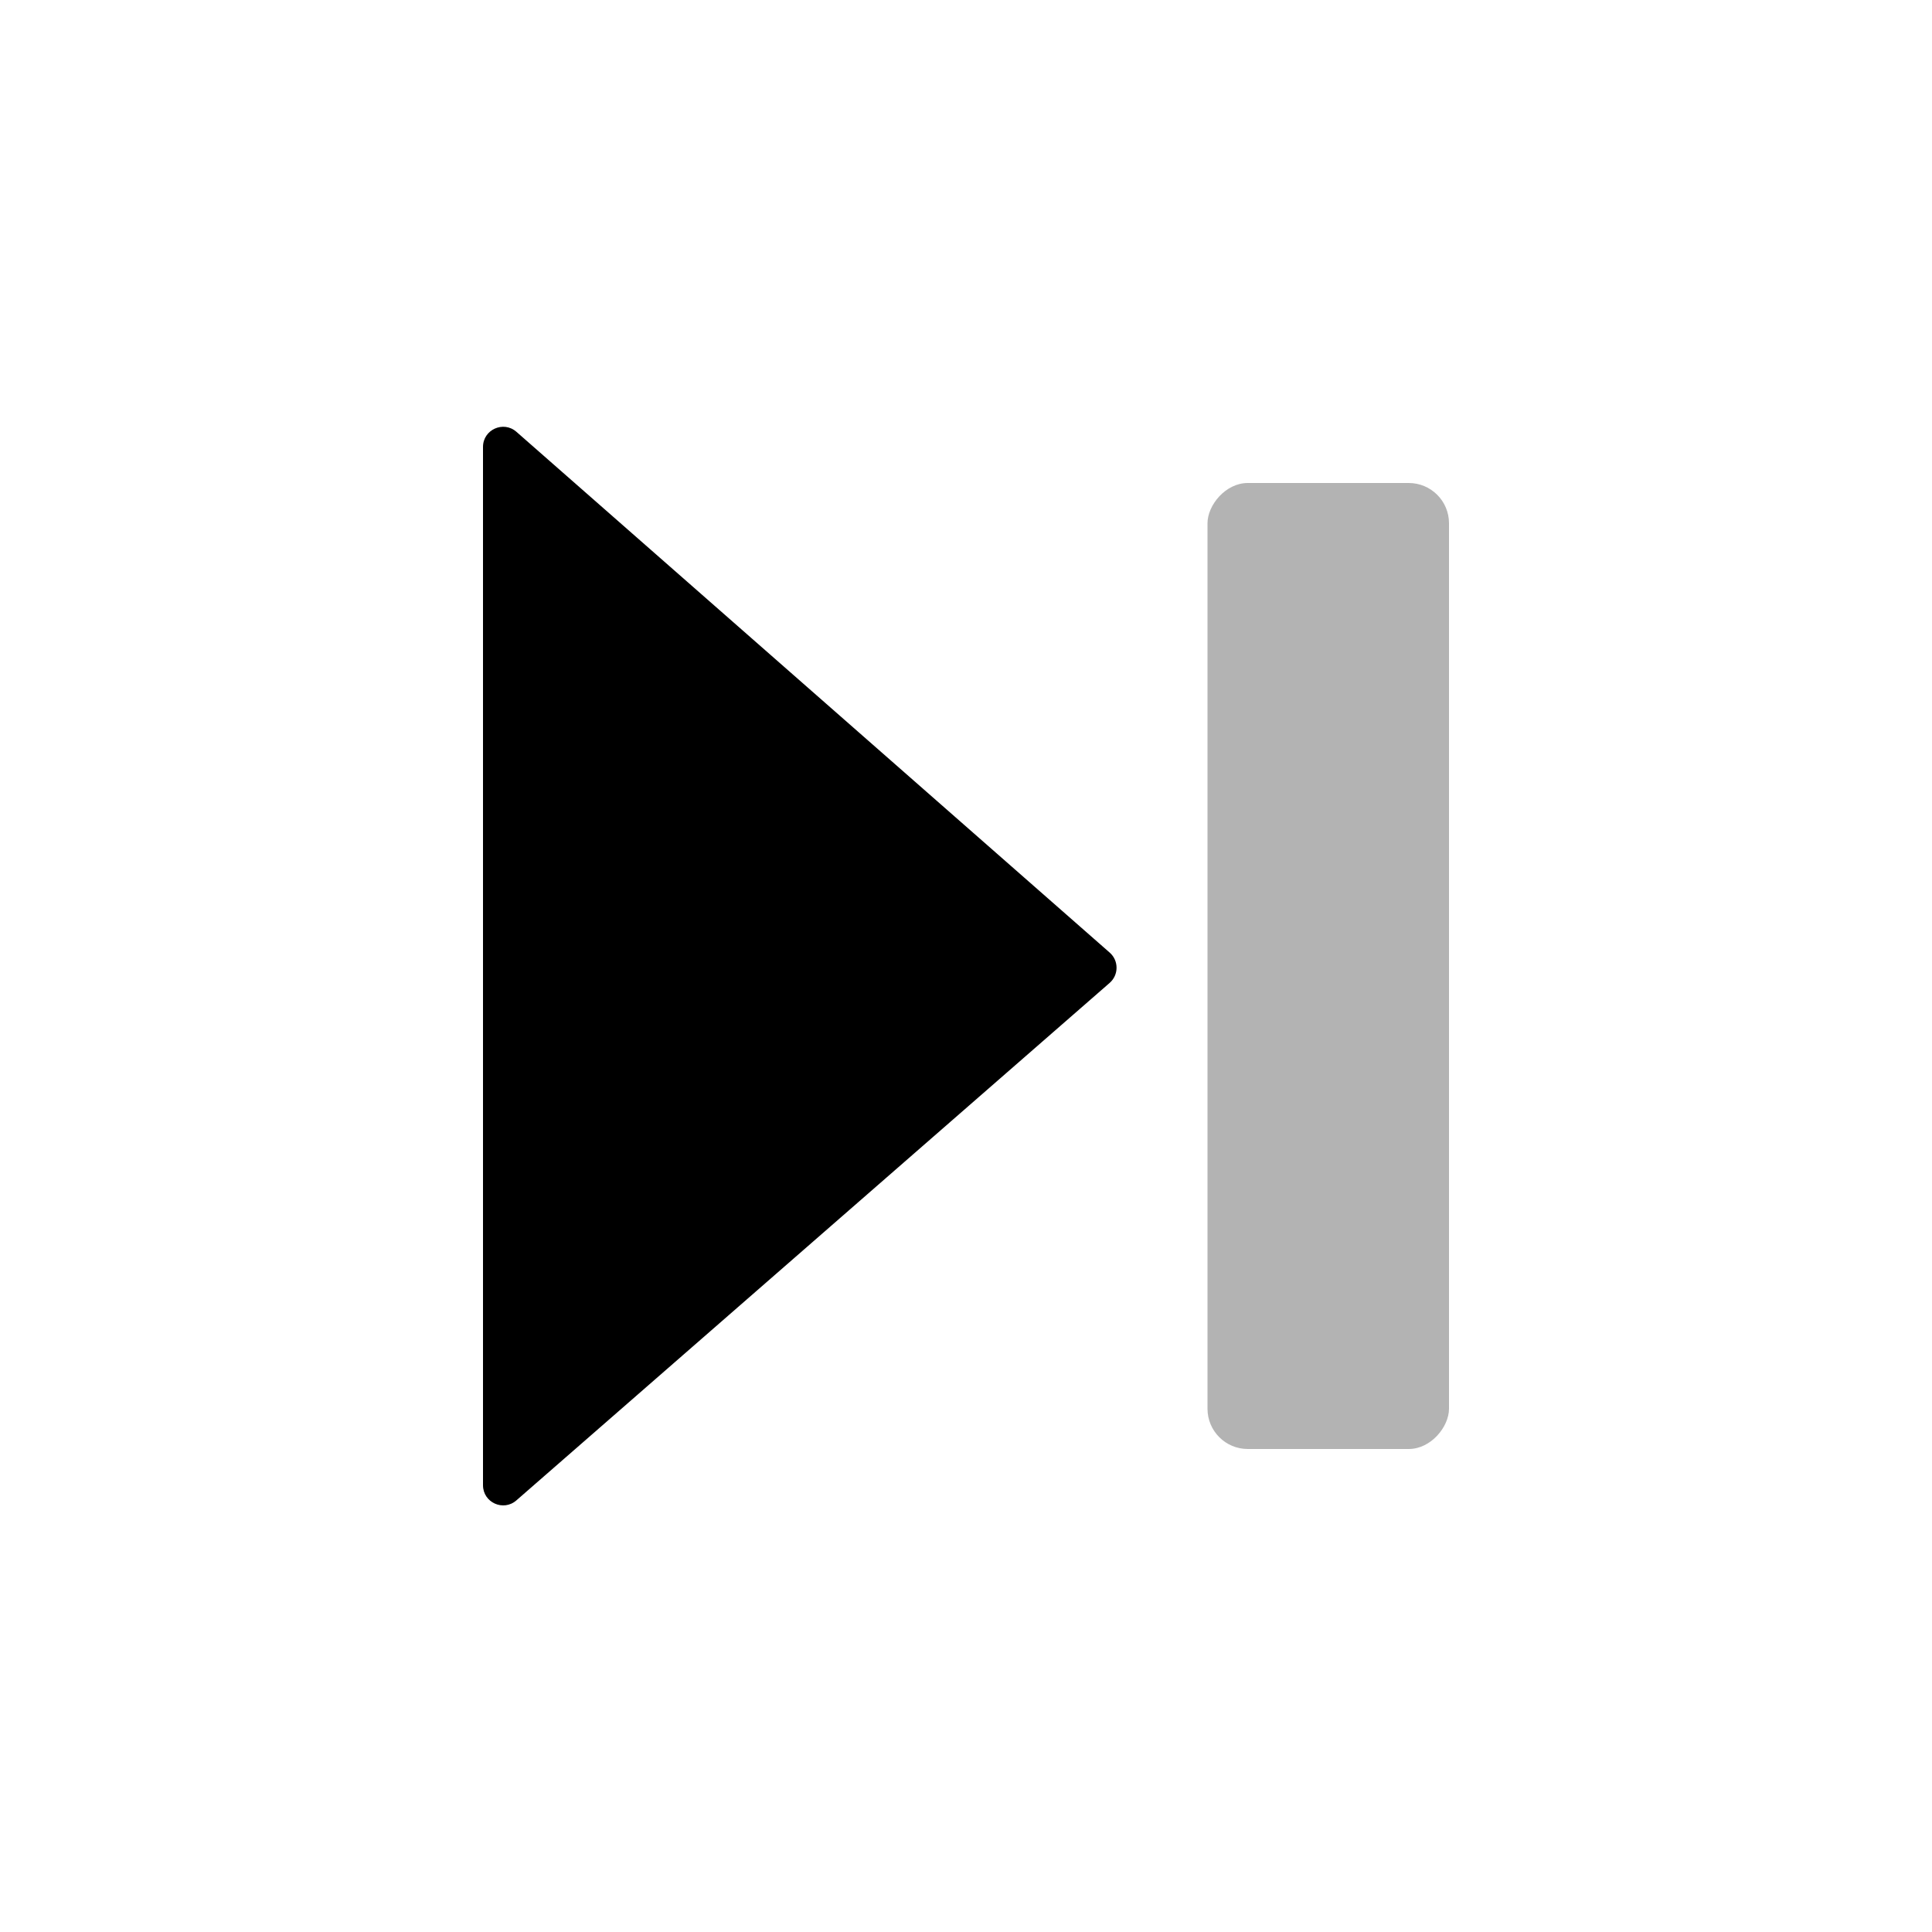 <svg width="48" height="48" viewBox="0 0 48 48" fill="none" xmlns="http://www.w3.org/2000/svg">
<path fill-rule="evenodd" clip-rule="evenodd" d="M12 36.9C12 37.33 12.505 37.559 12.829 37.277L27.569 24.42C27.797 24.221 27.798 23.867 27.57 23.667L12.83 10.728C12.507 10.445 12 10.674 12 11.104V36.9Z" fill="black"/>
<rect opacity="0.3" width="6" height="24" rx="1" transform="matrix(-1 0 0 1 36 12)" fill="black"/>
</svg>
